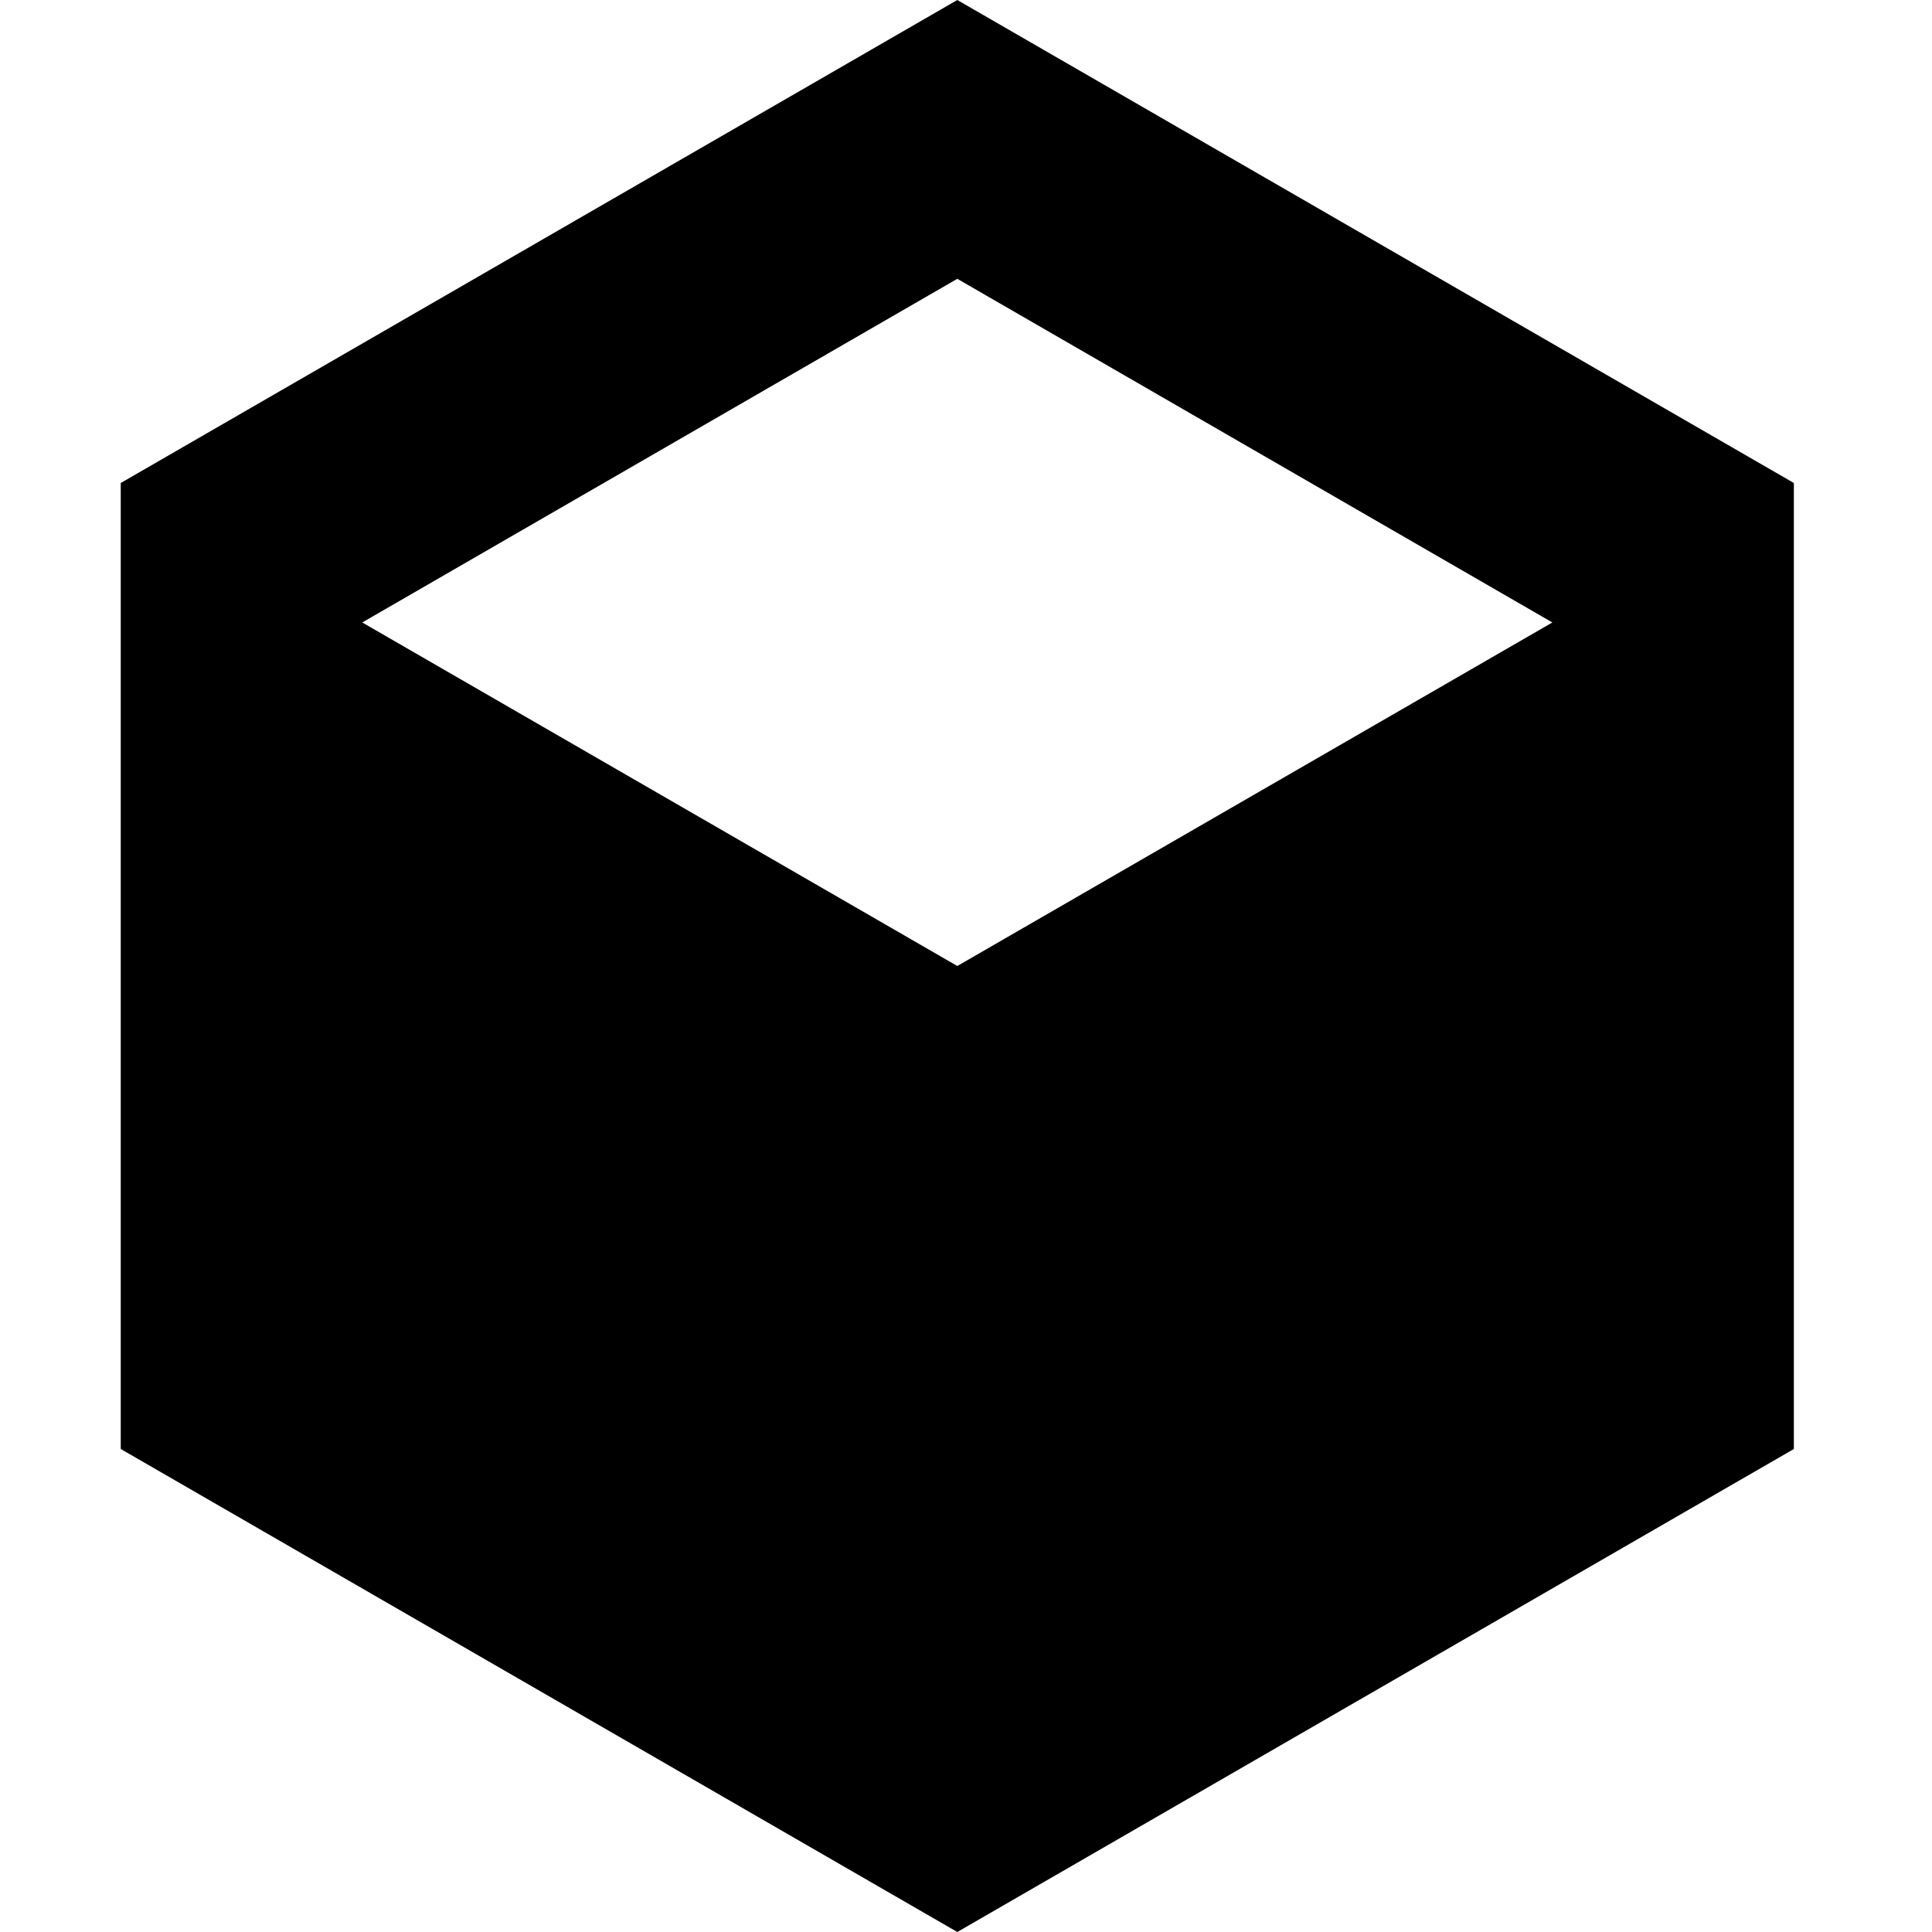 <?xml version="1.0" standalone="no"?><!DOCTYPE svg PUBLIC "-//W3C//DTD SVG 1.1//EN" "http://www.w3.org/Graphics/SVG/1.1/DTD/svg11.dtd"><svg t="1550635182107" class="icon" style="" viewBox="0 0 1024 1024" version="1.1" xmlns="http://www.w3.org/2000/svg" p-id="6297" xmlns:xlink="http://www.w3.org/1999/xlink" width="32" height="32"><defs><style type="text/css"></style></defs><path d="M192 329.92L507.392 512v364.16V512l315.392-182.08-315.392-182.144L192 329.92zM507.392 0l443.392 256v512l-443.392 256L64 768V256l443.392-256z" p-id="6298"></path></svg>